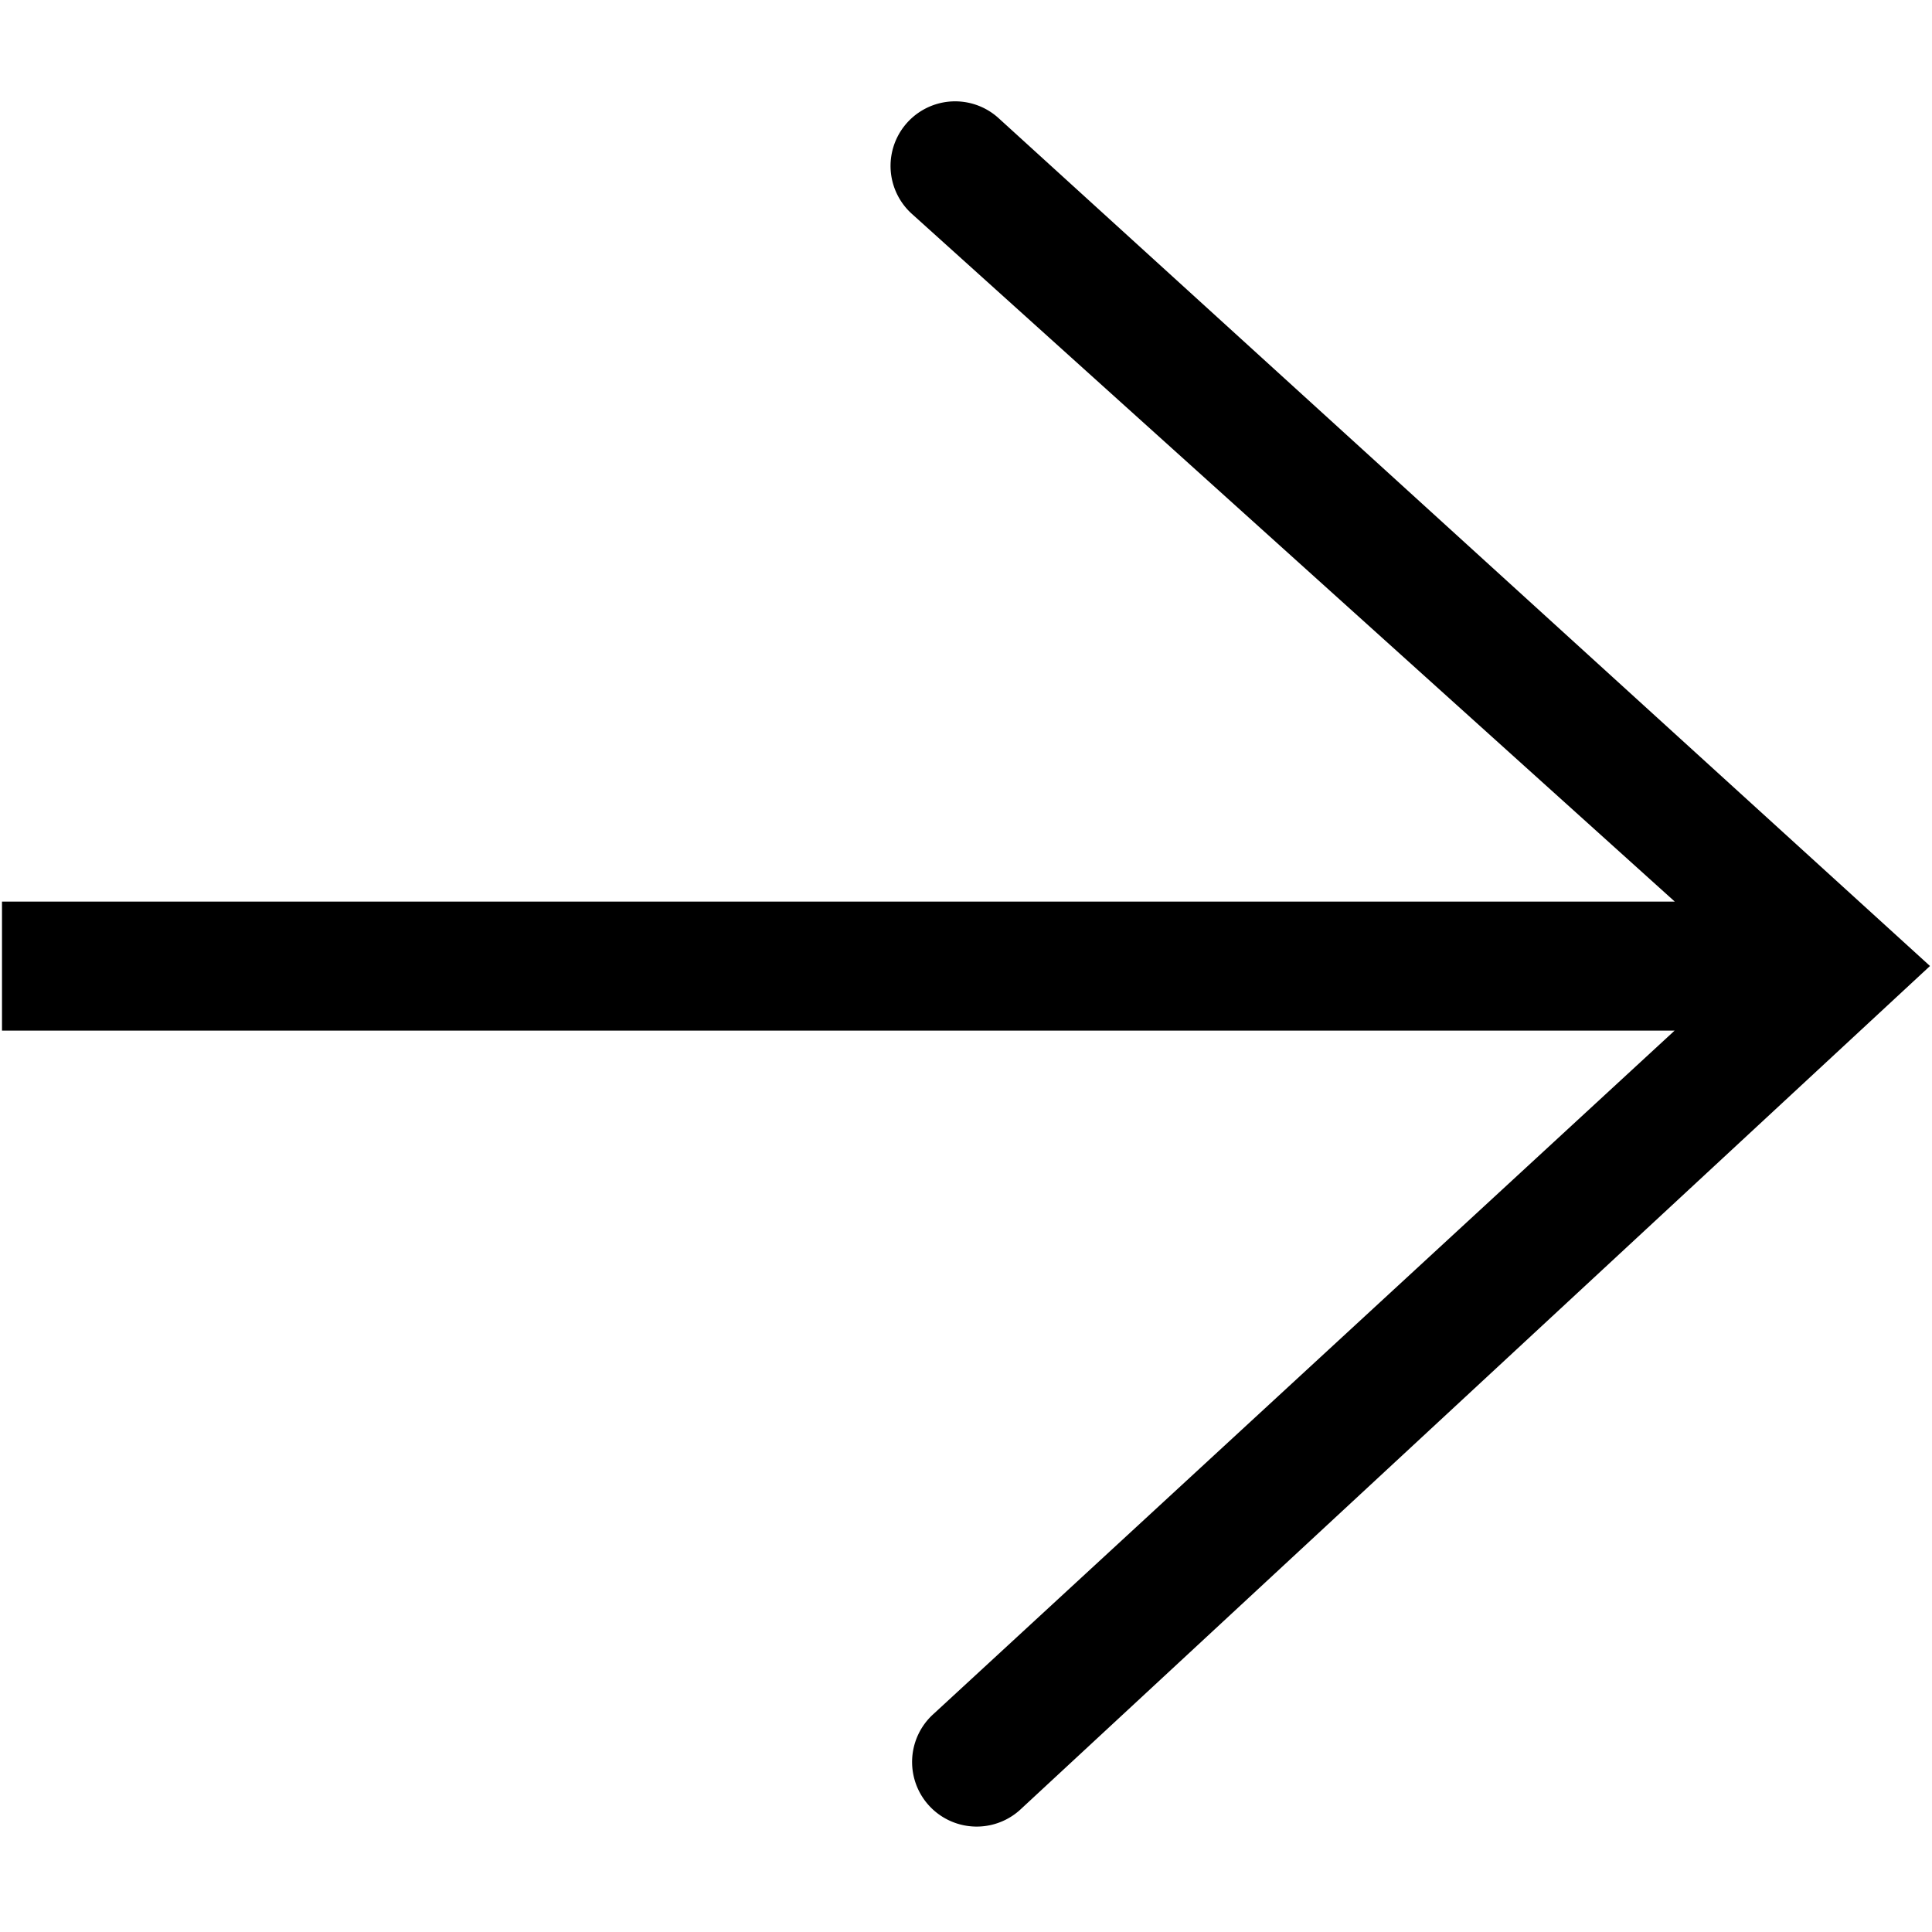 <svg id="Layer_1" data-name="Layer 1" xmlns="http://www.w3.org/2000/svg" viewBox="0 0 512 512"><title>Master_Icons</title><path d="M0.53,273.12H443.79L247.38,454.23a17.11,17.11,0,1,0,22.9,25.44L511.47,256,264.57,31.25a17.11,17.11,0,0,0-22.9,25.44L443.83,238.93H0.53v34.18Z"/></svg>